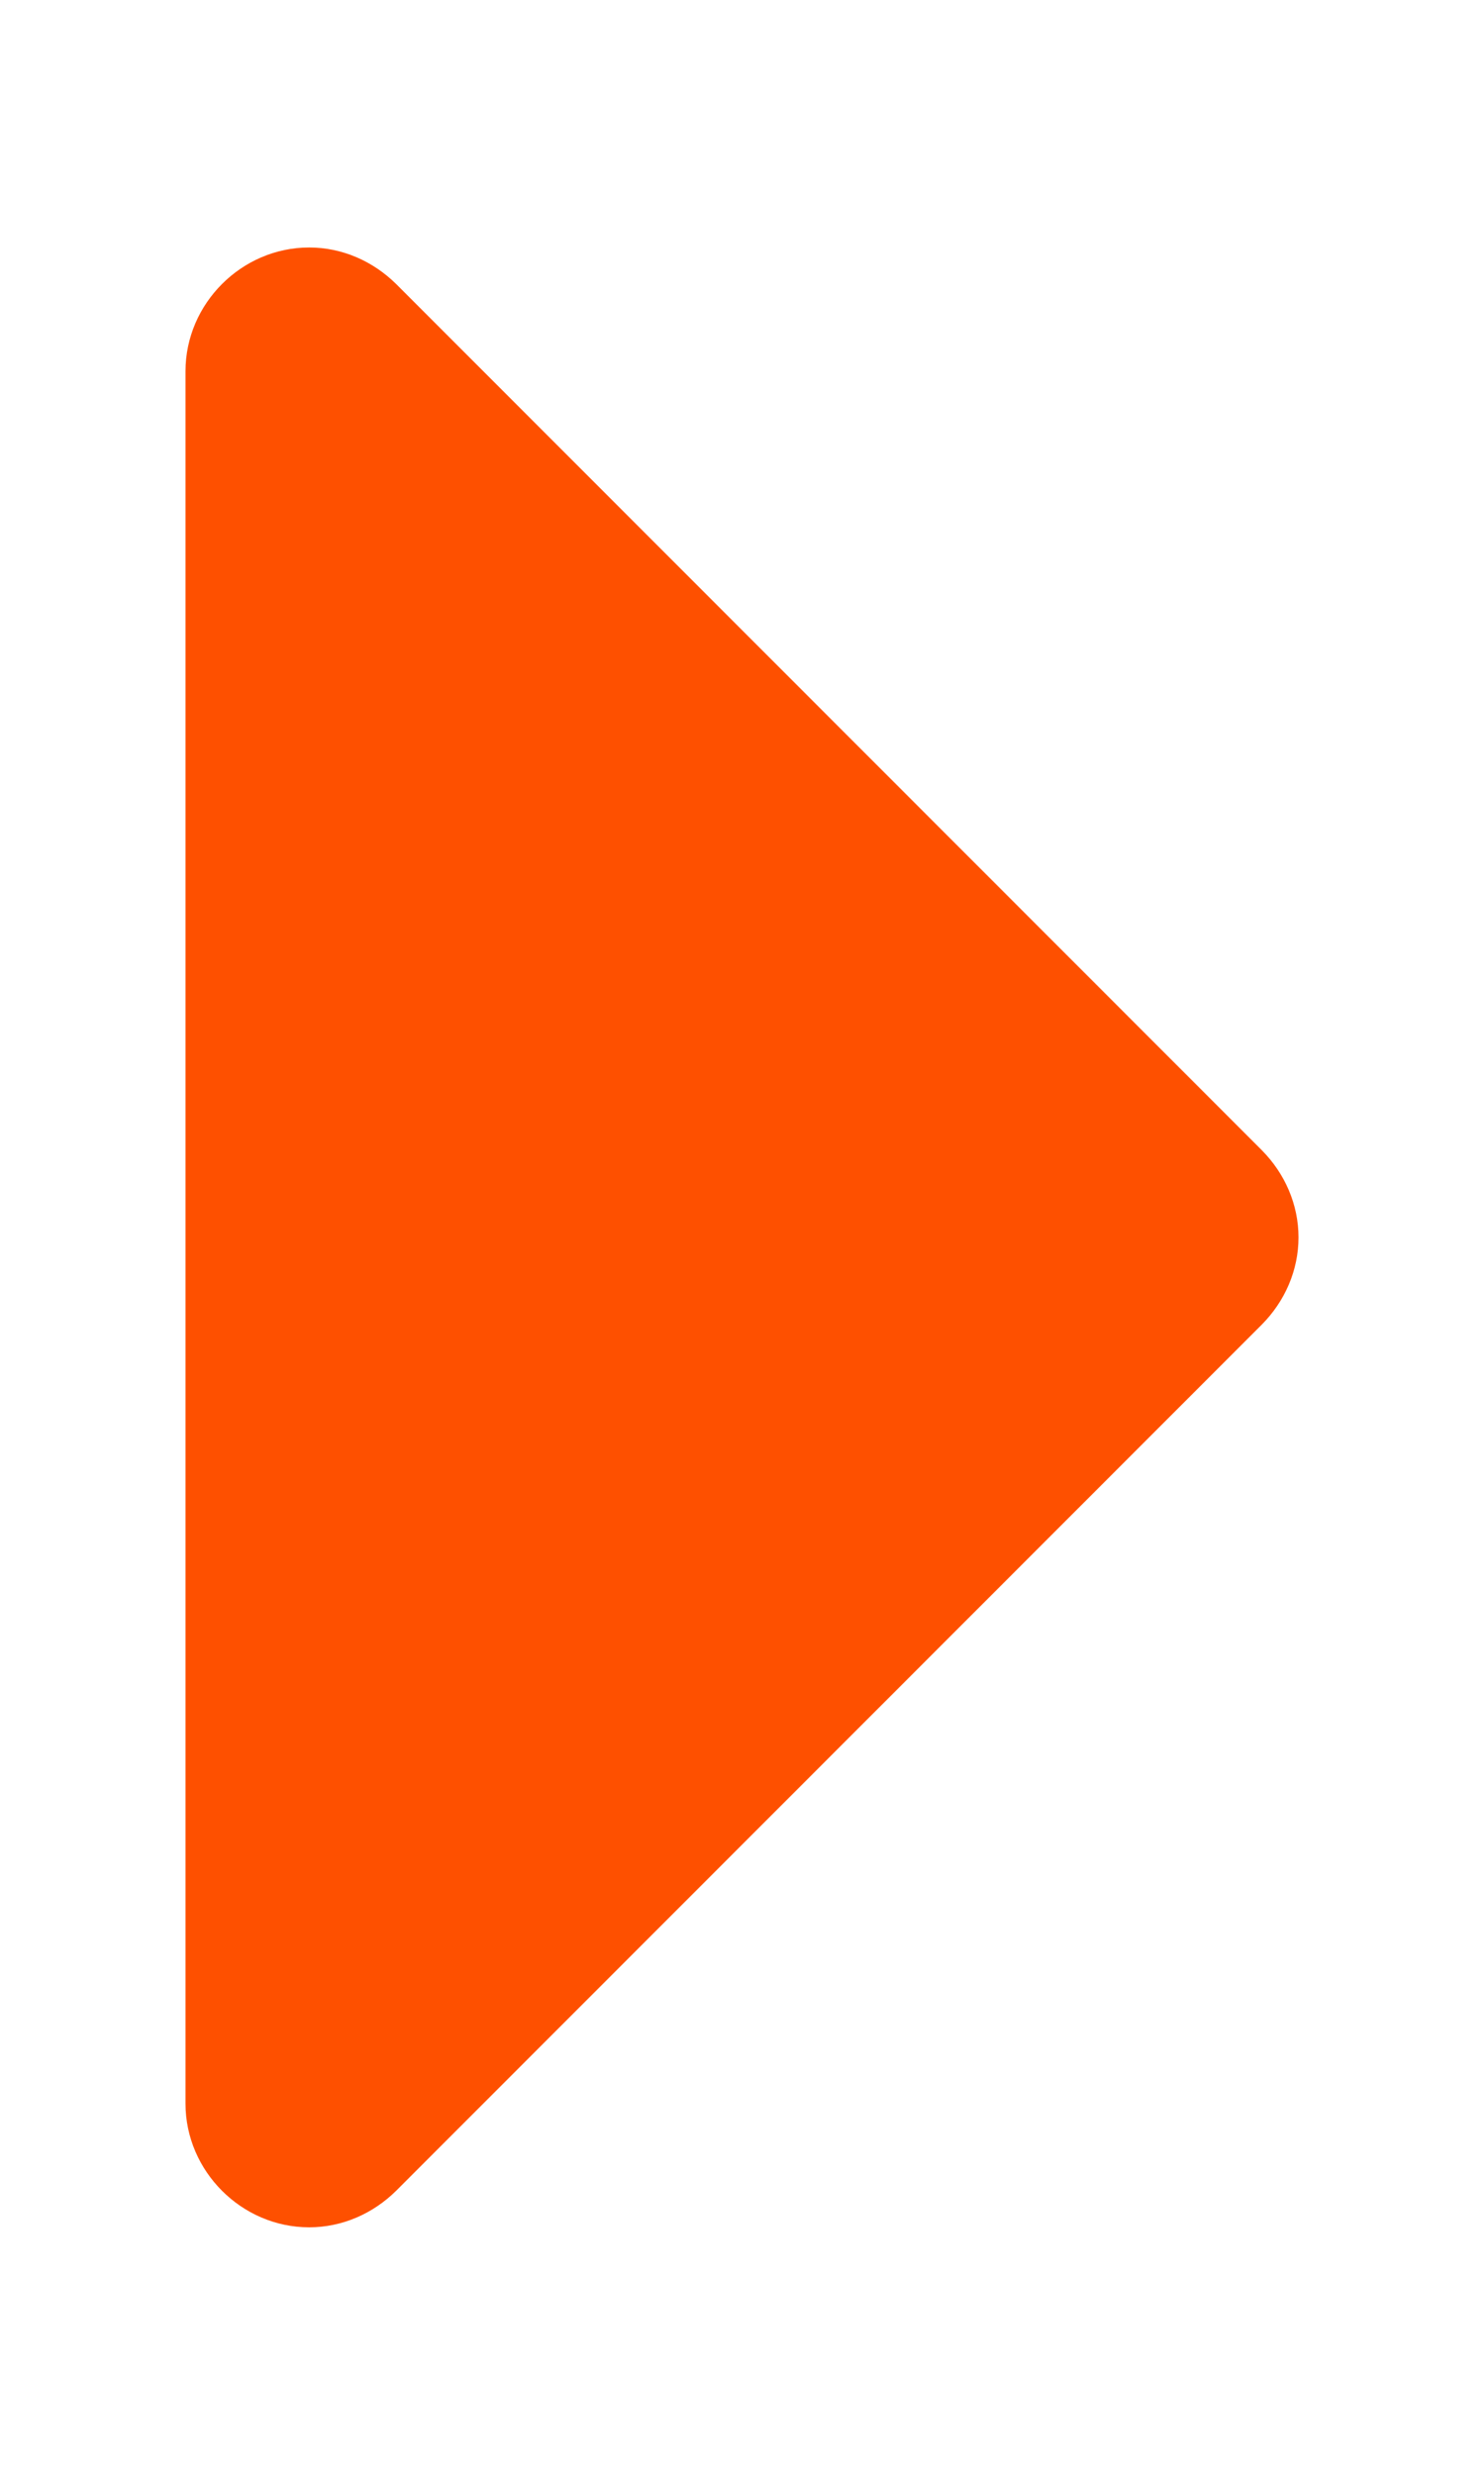<?xml version="1.0" encoding="utf-8"?>
<!-- Generator: Adobe Illustrator 16.0.4, SVG Export Plug-In . SVG Version: 6.00 Build 0)  -->
<!DOCTYPE svg PUBLIC "-//W3C//DTD SVG 1.1//EN" "http://www.w3.org/Graphics/SVG/1.1/DTD/svg11.dtd">
<svg version="1.1" id="Layer_1" xmlns="http://www.w3.org/2000/svg" xmlns:xlink="http://www.w3.org/1999/xlink" x="0px" y="0px"
	 width="6px" height="10px" viewBox="0 0 6 10" enable-background="new 0 0 6 10" xml:space="preserve">
<g>
	<path fill="#FE5000" d="M5.102,5.352l-3.5,3.5C1.508,8.945,1.383,9,1.25,9c-0.273,0-0.5-0.227-0.5-0.5v-7
		c0-0.273,0.227-0.5,0.5-0.5c0.133,0,0.258,0.055,0.352,0.148l3.5,3.5C5.195,4.742,5.25,4.867,5.25,5S5.195,5.258,5.102,5.352z"/>
</g>
</svg>
